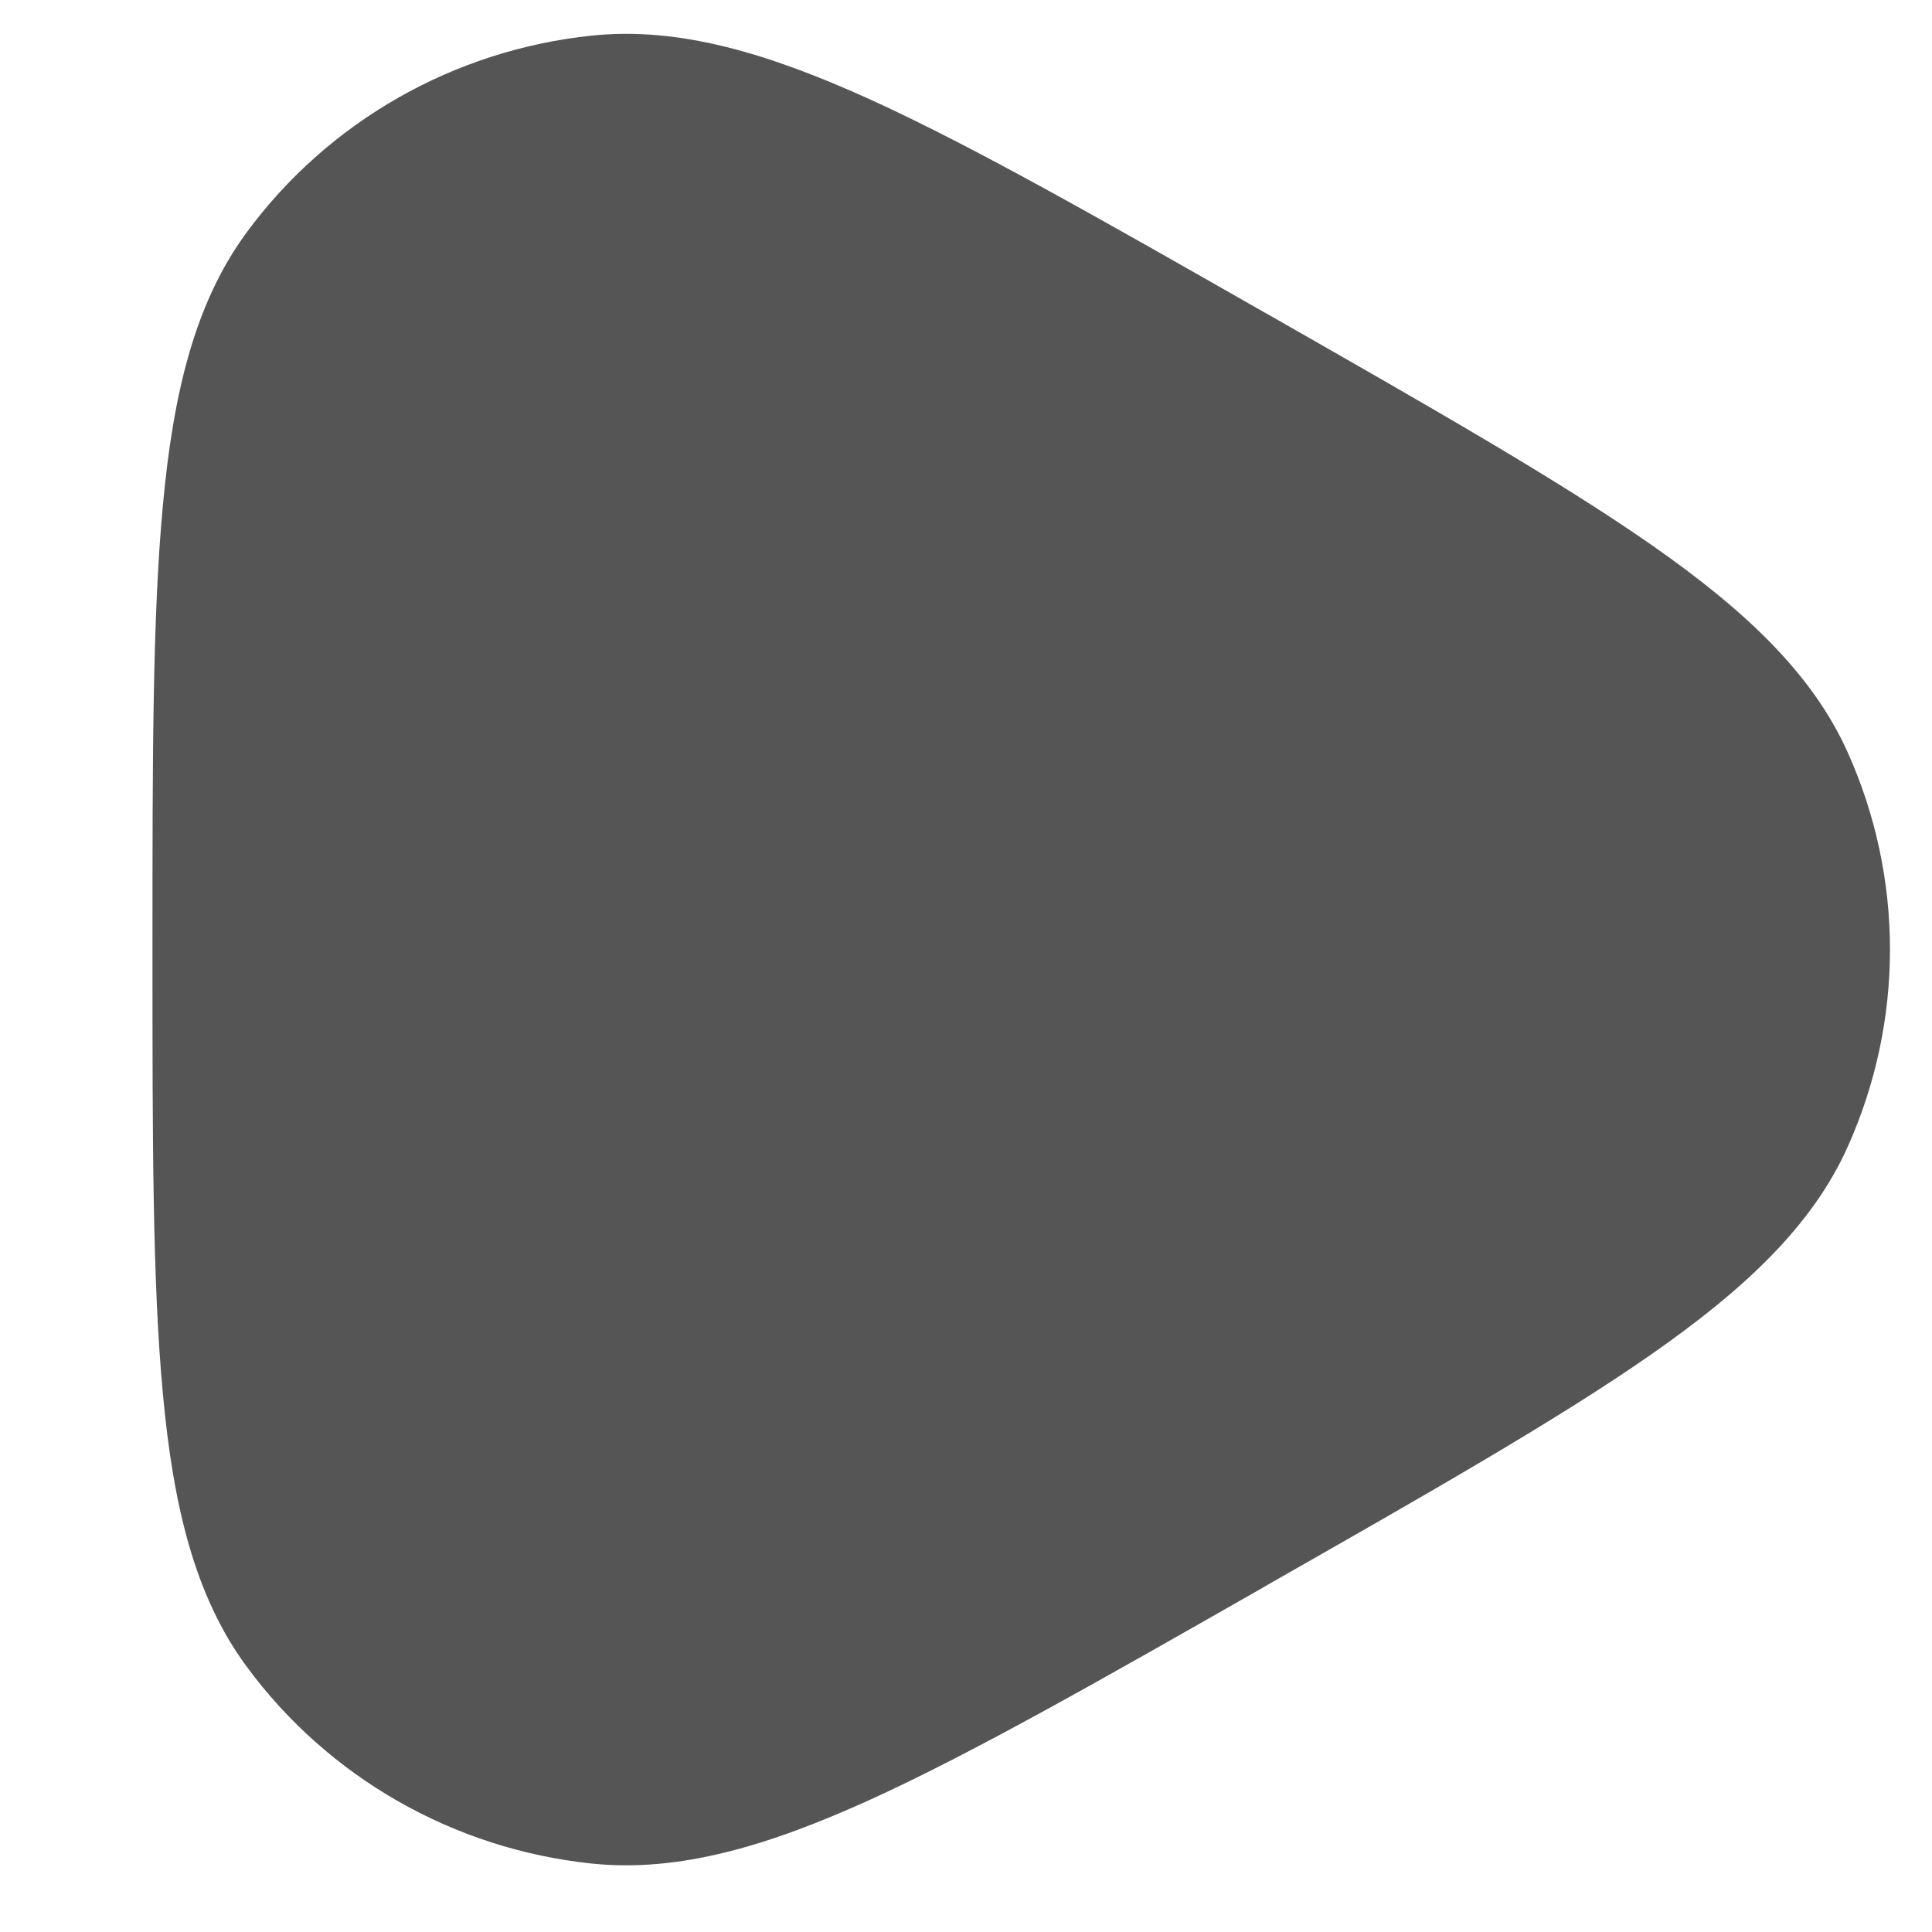 <svg width="12" height="12" viewBox="0 0 12 12" fill="none" xmlns="http://www.w3.org/2000/svg">
<path d="M7.844 1.935C6.834 1.359 6.049 0.912 5.412 0.621C4.772 0.33 4.217 0.165 3.677 0.221C2.82 0.31 2.039 0.754 1.531 1.445C1.21 1.882 1.076 2.442 1.012 3.136C0.947 3.827 0.947 4.722 0.947 5.874V5.922C0.947 7.074 0.947 7.969 1.012 8.66C1.076 9.354 1.21 9.914 1.531 10.35C2.039 11.041 2.82 11.486 3.677 11.575C4.217 11.631 4.772 11.466 5.412 11.175C6.049 10.884 6.834 10.437 7.844 9.861L7.885 9.837C8.896 9.261 9.68 8.814 10.254 8.414C10.829 8.013 11.253 7.619 11.475 7.126C11.827 6.344 11.827 5.451 11.475 4.67C11.253 4.177 10.829 3.783 10.254 3.382C9.68 2.982 8.896 2.535 7.885 1.958L7.844 1.935Z" fill="#555555"/>
</svg>
